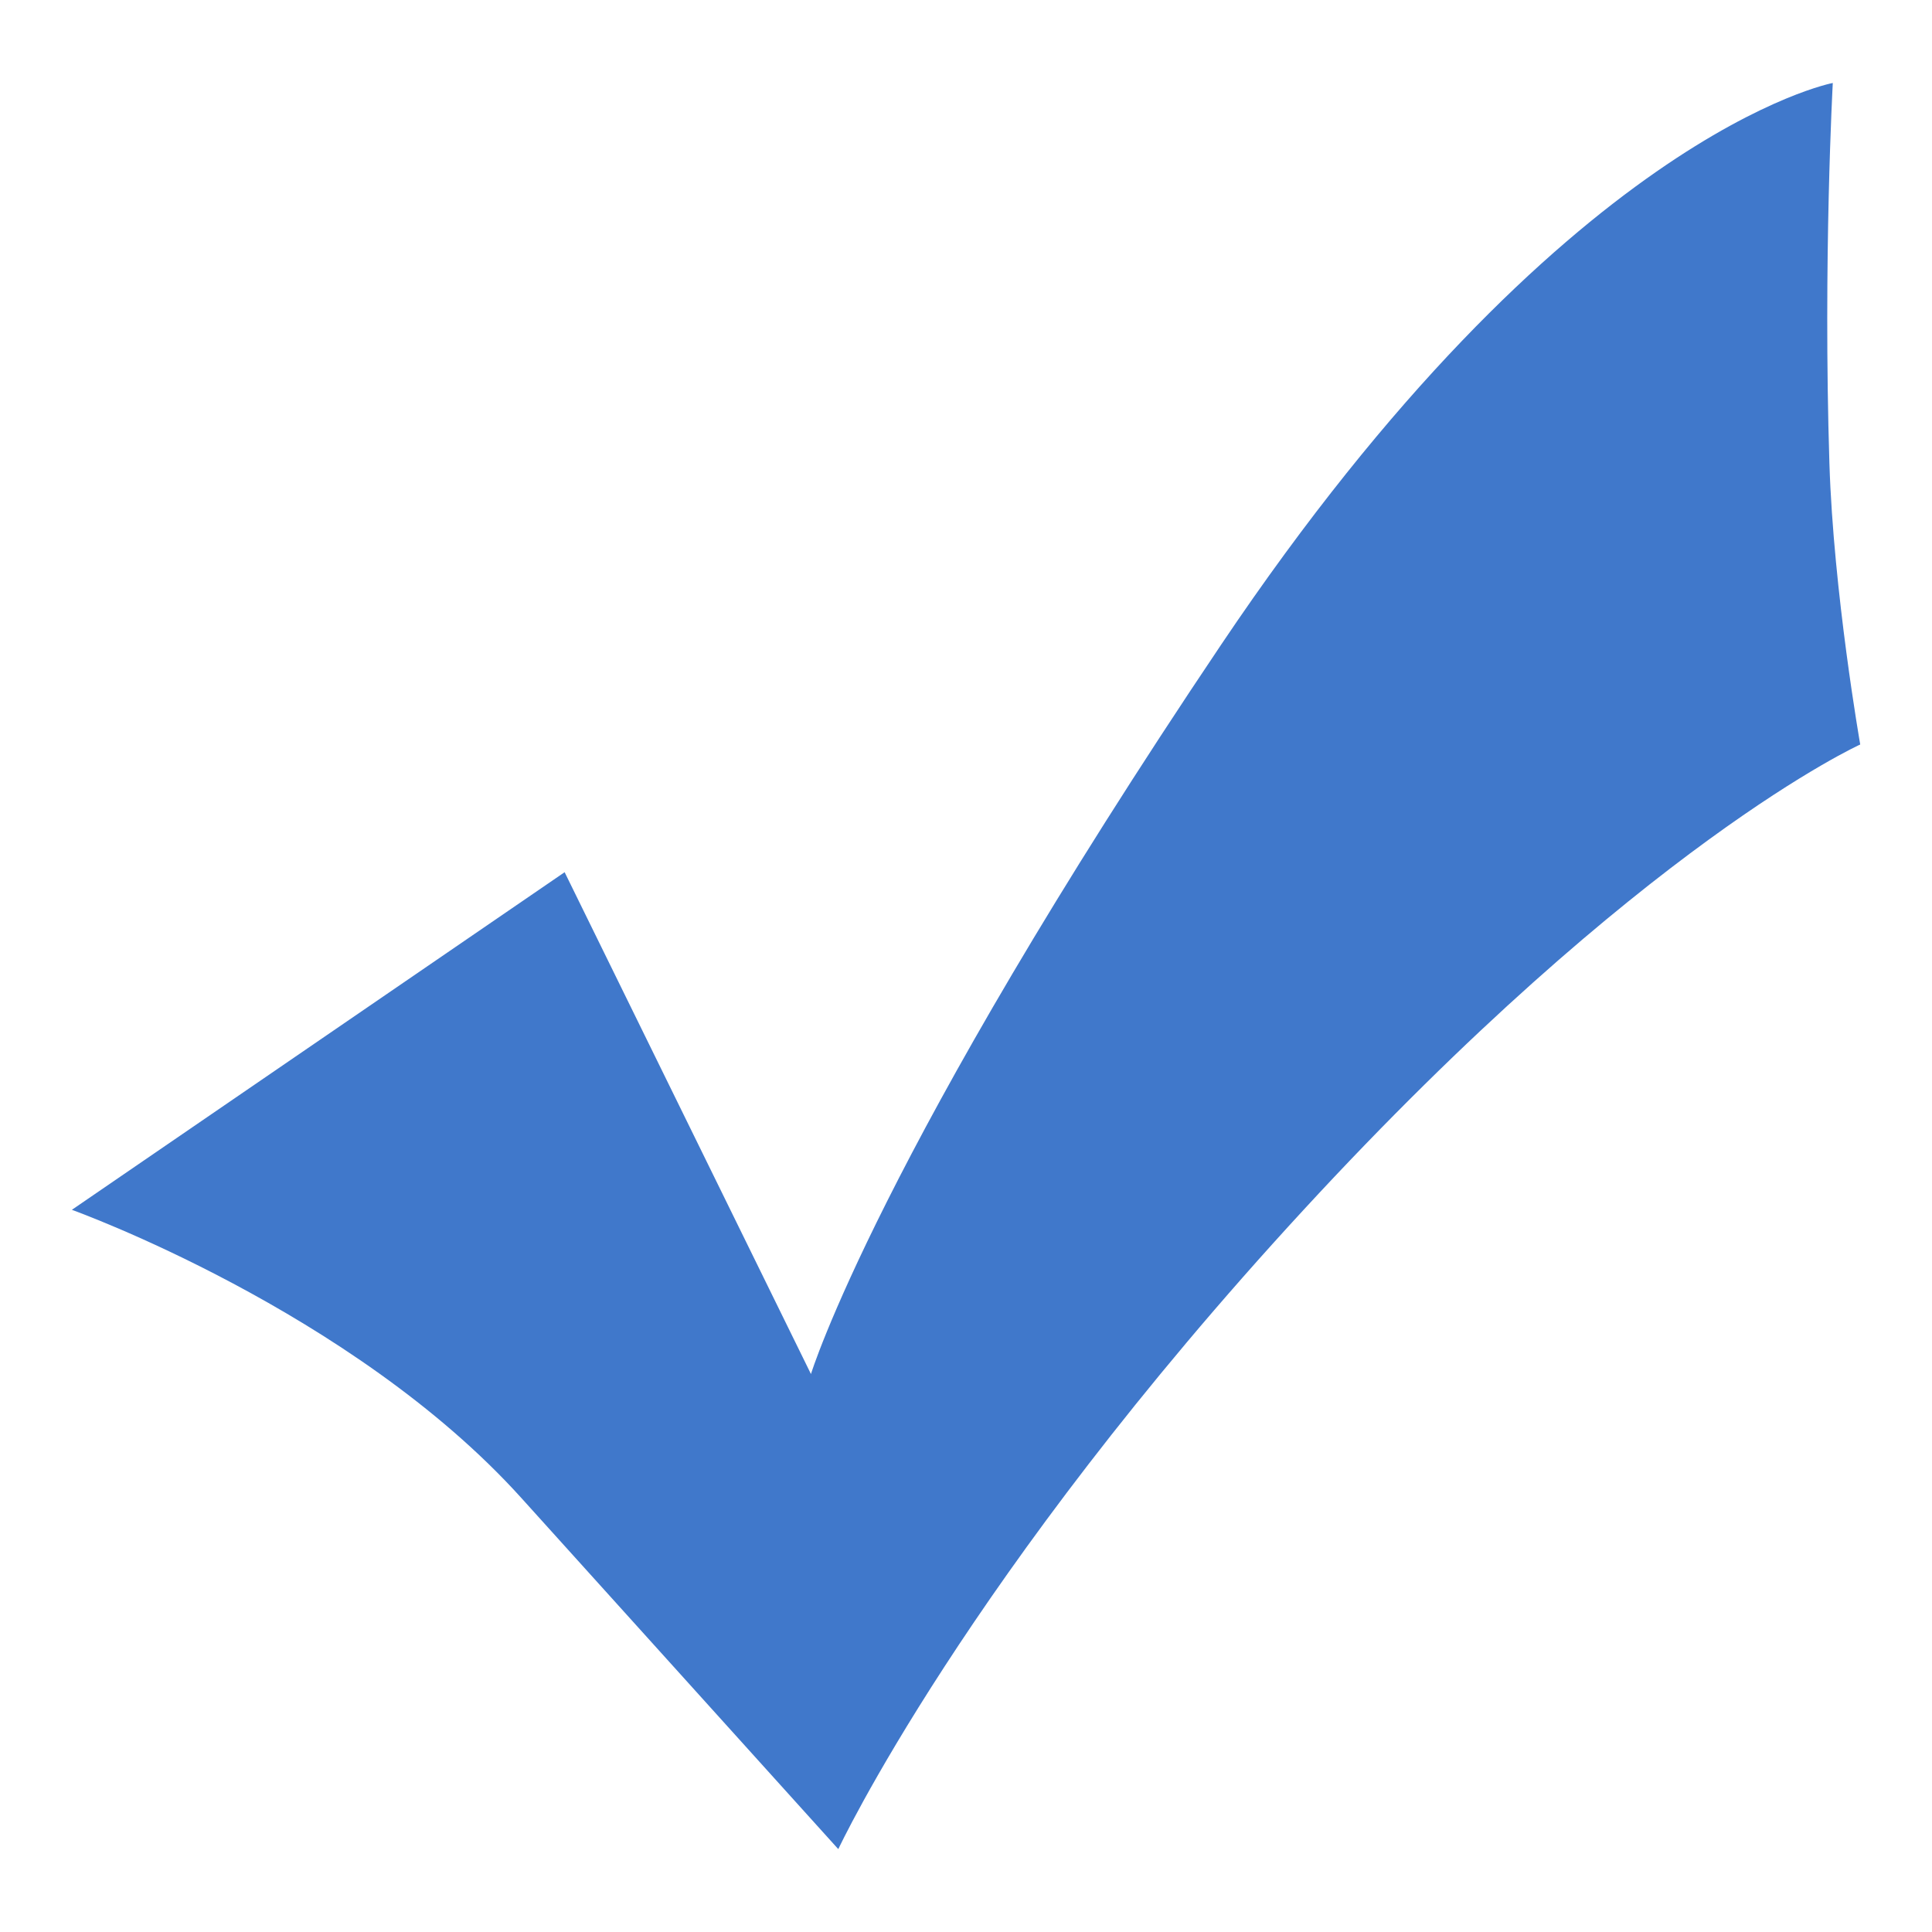 <?xml version="1.0" standalone="no"?><!DOCTYPE svg PUBLIC "-//W3C//DTD SVG 1.1//EN" "http://www.w3.org/Graphics/SVG/1.1/DTD/svg11.dtd"><svg t="1498534489697" class="icon" style="" viewBox="0 0 1024 1024" version="1.1" xmlns="http://www.w3.org/2000/svg" p-id="8928" xmlns:xlink="http://www.w3.org/1999/xlink" width="16" height="16"><defs><style type="text/css"></style></defs><path d="M38.093 641.229c0 0 148.378 53.197 238.182 152.678s168.038 186.163 168.038 186.163 67.686-144.691 246.63-338.842 295.014-246.63 295.014-246.63-14.182-80.742-16.333-148.992c-3.379-107.878 1.792-201.626 1.792-201.626s-141.875 26.573-323.994 297.421-217.6 386.867-217.6 386.867l-130.56-265.984L38.093 641.229z" fill="#4078cb" p-id="8929"></path></svg>
